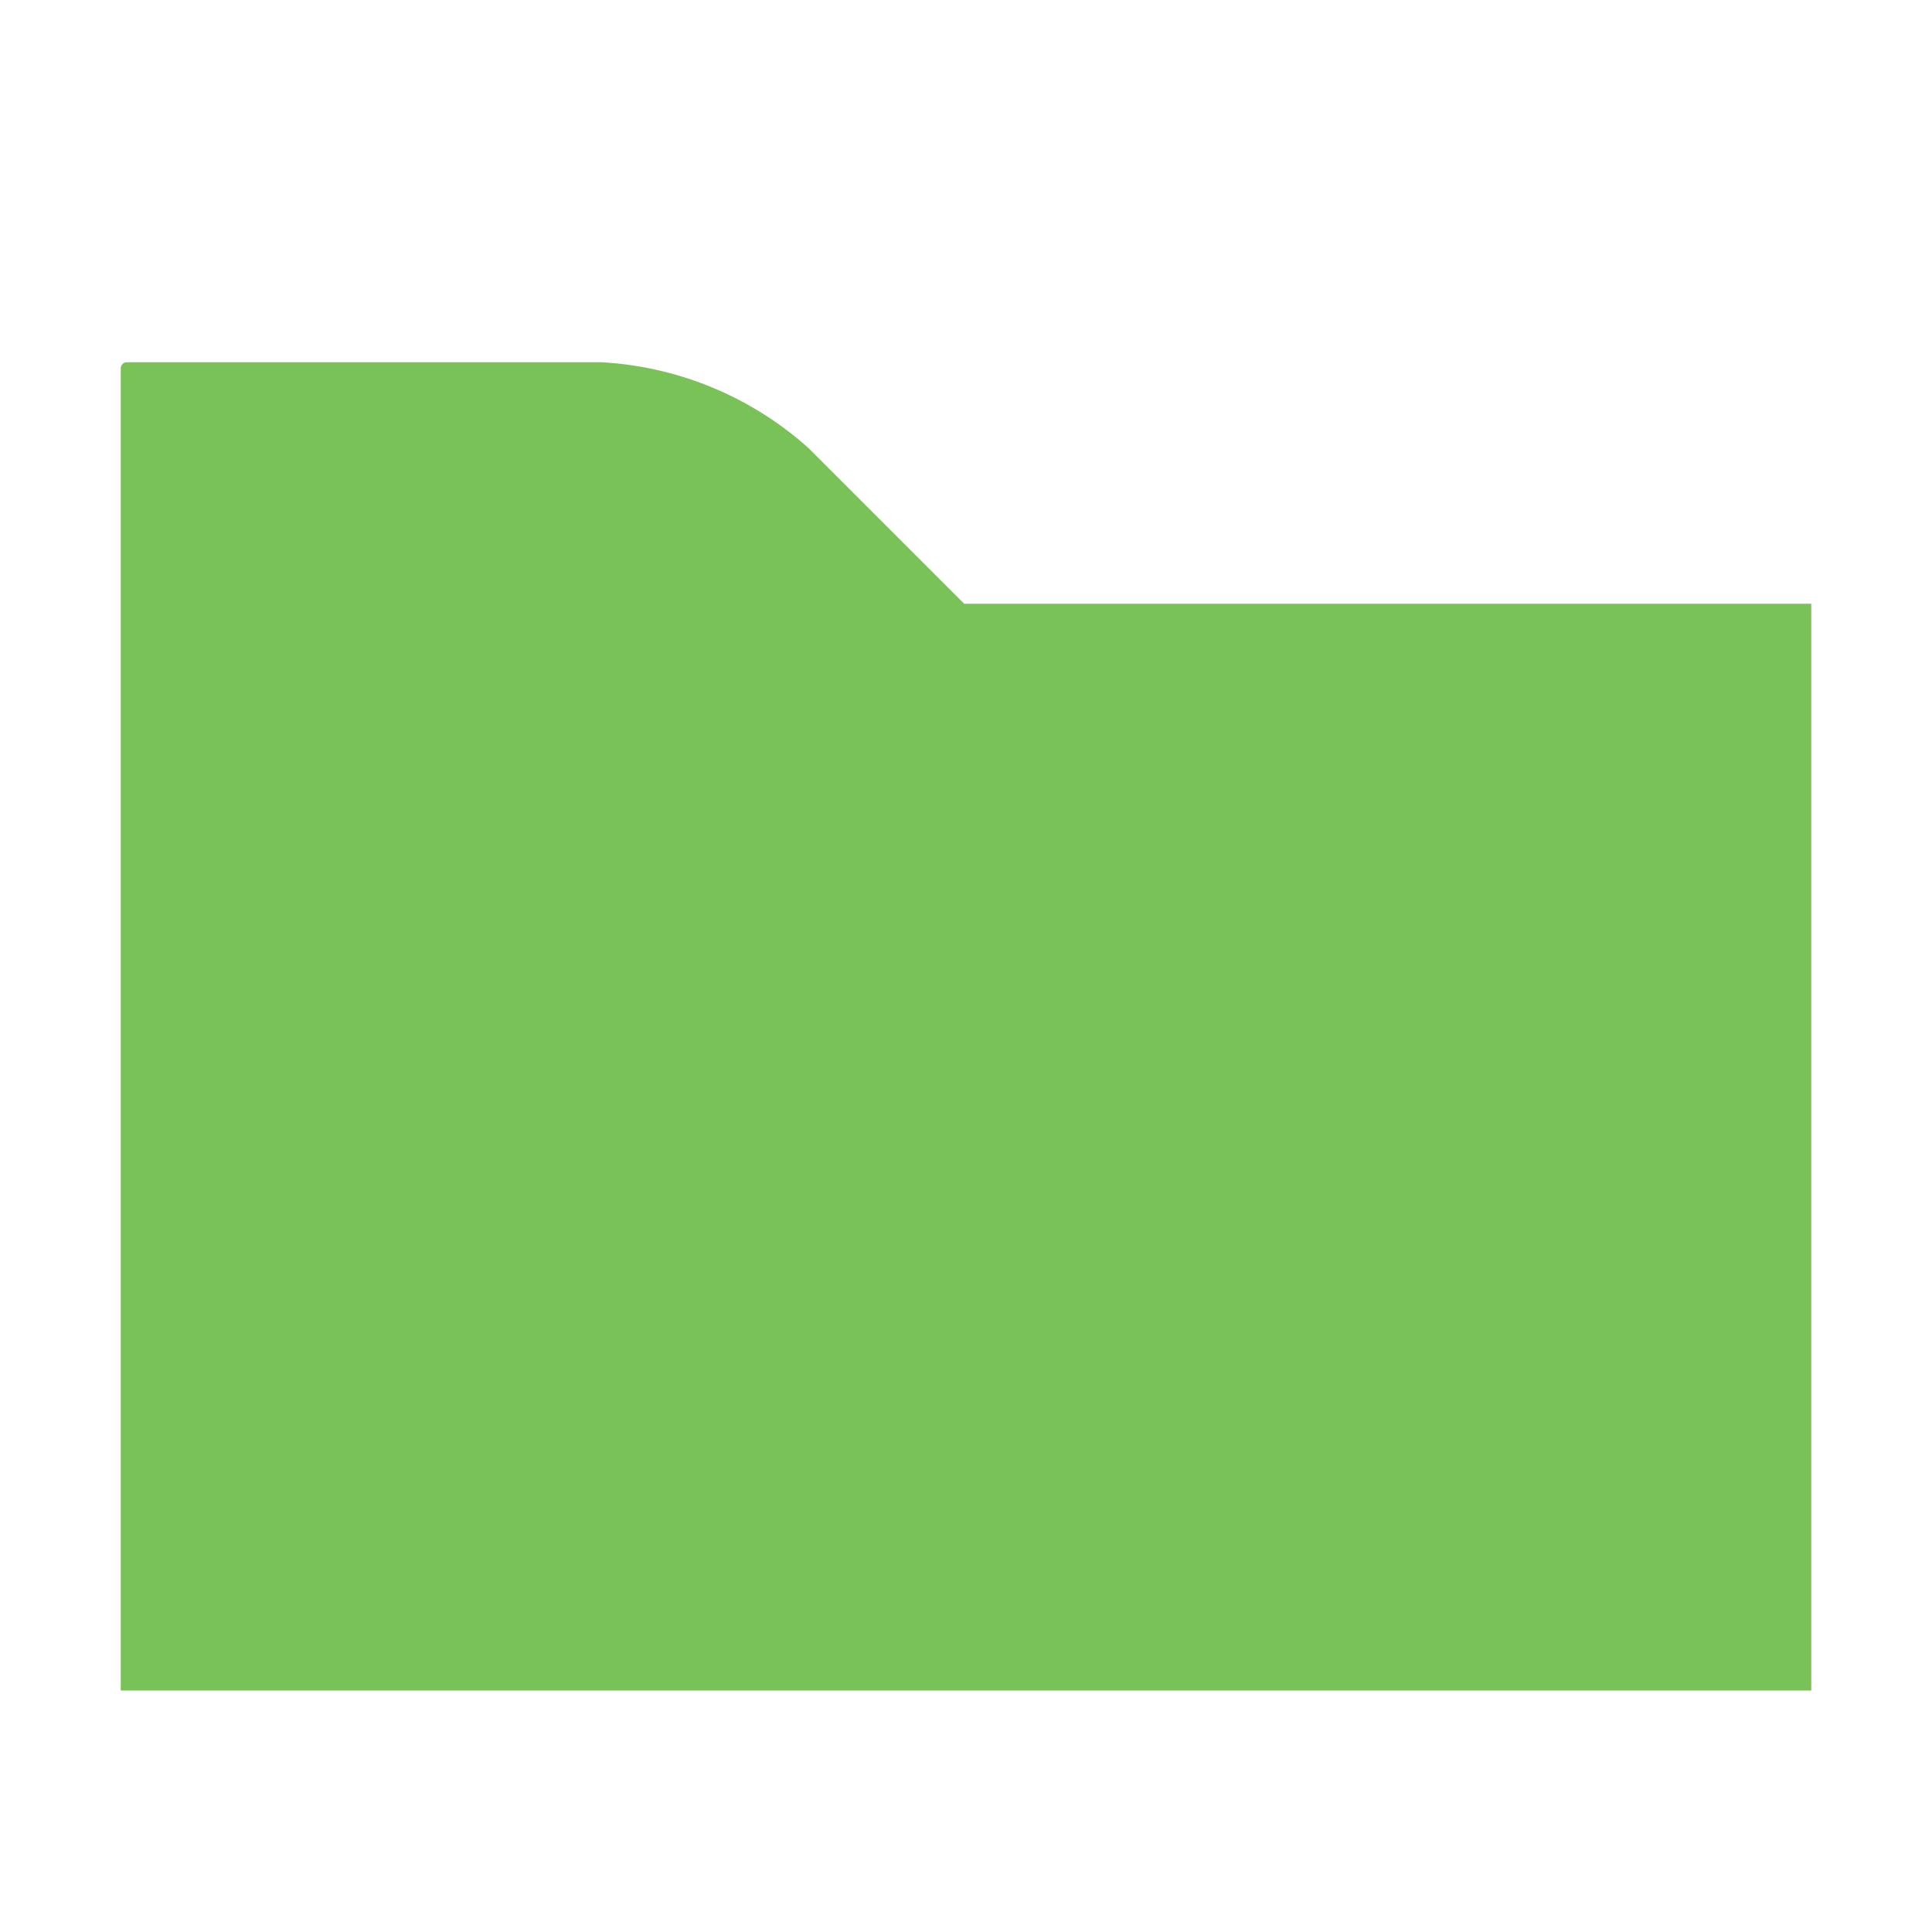 <svg width="16" height="16" viewBox="0 0 16 16" xmlns="http://www.w3.org/2000/svg"><rect width="16" height="16" fill="none"/><path d="M1 14h14V5H7.985L6.696 3.711A2.799 2.799 0 0 0 4.98 3H1.05A.051.051 0 0 0 1 3.051V14z" fill="#78C257" fill-rule="evenodd"/></svg>